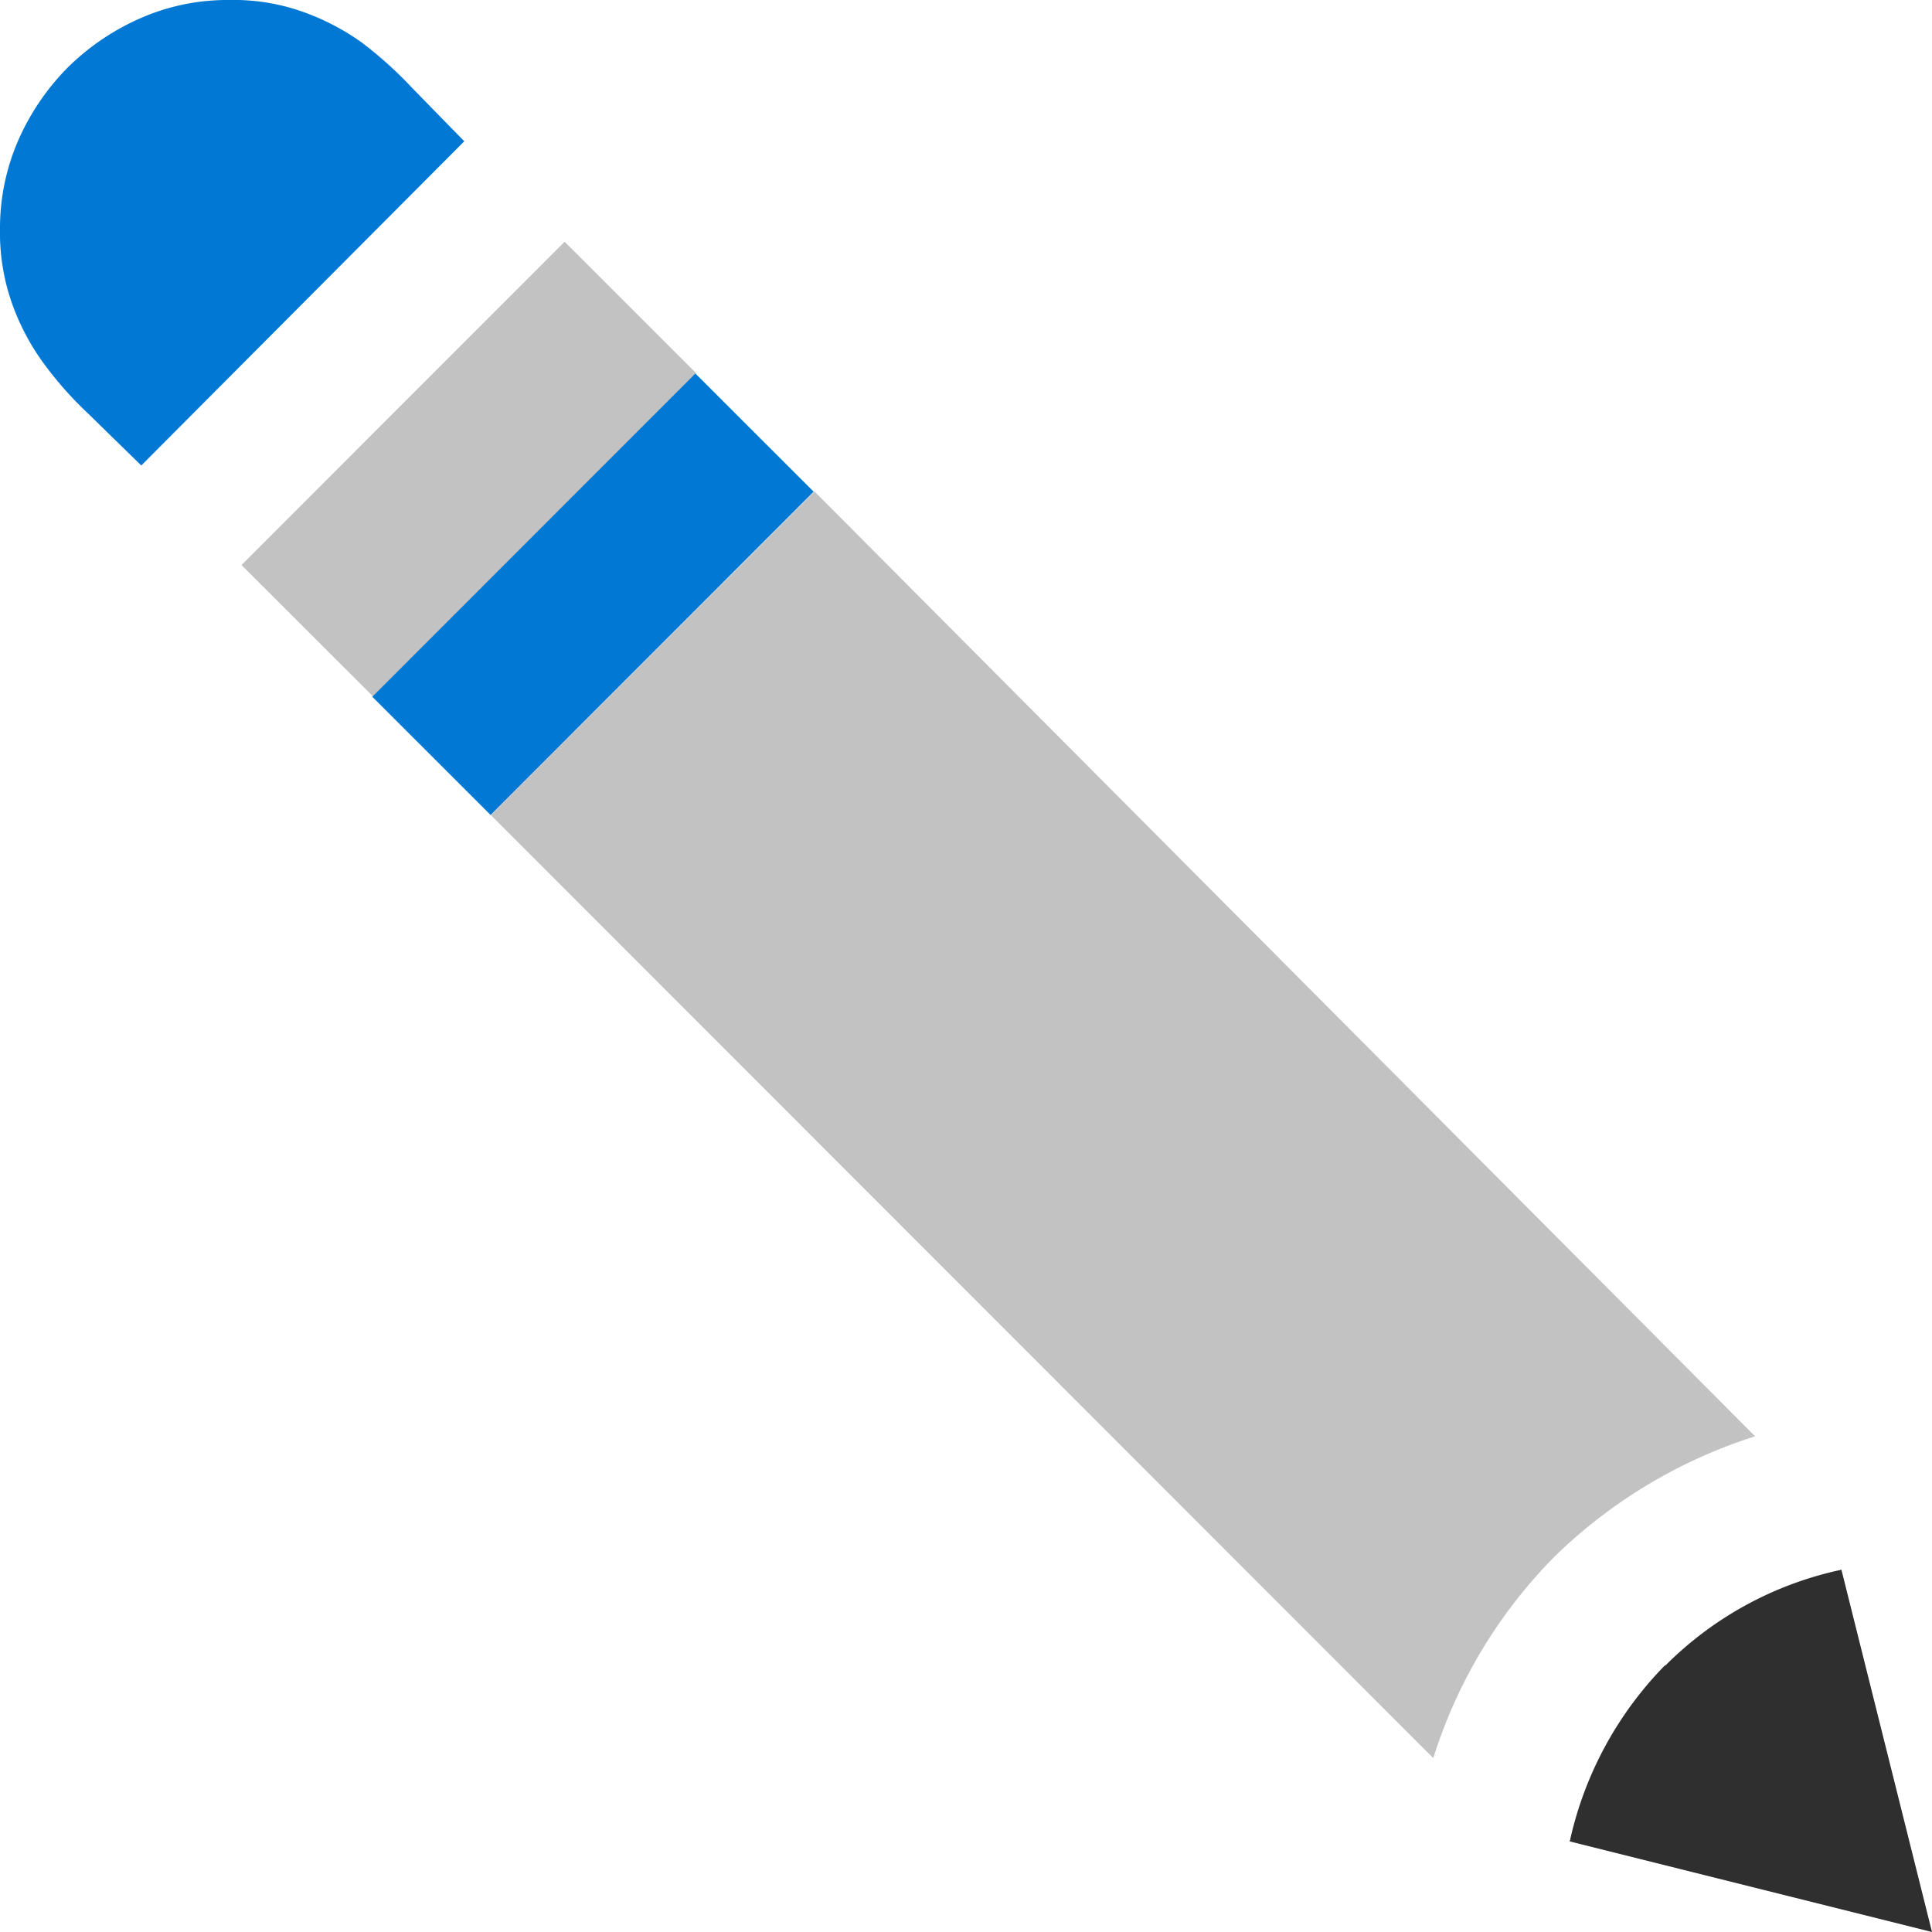 <svg id="ArrowUp" xmlns="http://www.w3.org/2000/svg" viewBox="0 0 32 32"><defs><style>.cls-1{fill:#c2c2c2;}.cls-2{fill:#0078d4;}.cls-3{fill:#2f2f2f;}</style></defs><title>WritingPencil2-blue</title><path class="cls-1" d="M23.74,29.12a8.26,8.26,0,0,1,2-3.33,8.39,8.39,0,0,1,3.33-2L13.49,8.14,8.13,13.5Z"/><rect class="cls-1" x="3.98" y="6.23" width="7.57" height="3.08" transform="translate(-3.22 7.77) rotate(-45.02)"/><rect class="cls-2" x="6.04" y="8.45" width="7.57" height="2.77" transform="translate(-4.08 9.84) rotate(-45.02)"/><path class="cls-2" d="M.71,6a6,6,0,0,0,.75.85l.88.86L7.69,2.34l-.86-.88A6.62,6.62,0,0,0,6,.71,3.94,3.94,0,0,0,5,.19,3.42,3.42,0,0,0,3.8,0,3.58,3.58,0,0,0,2.33.3a4,4,0,0,0-1.21.82A4,4,0,0,0,.3,2.33,3.65,3.65,0,0,0,0,3.8,3.51,3.51,0,0,0,.19,5,3.88,3.88,0,0,0,.71,6Z"/><path class="cls-3" d="M27.58,27.58A6,6,0,0,0,26,30.5L32,32l-1.5-6a5.83,5.83,0,0,0-2.92,1.59Z"/></svg>